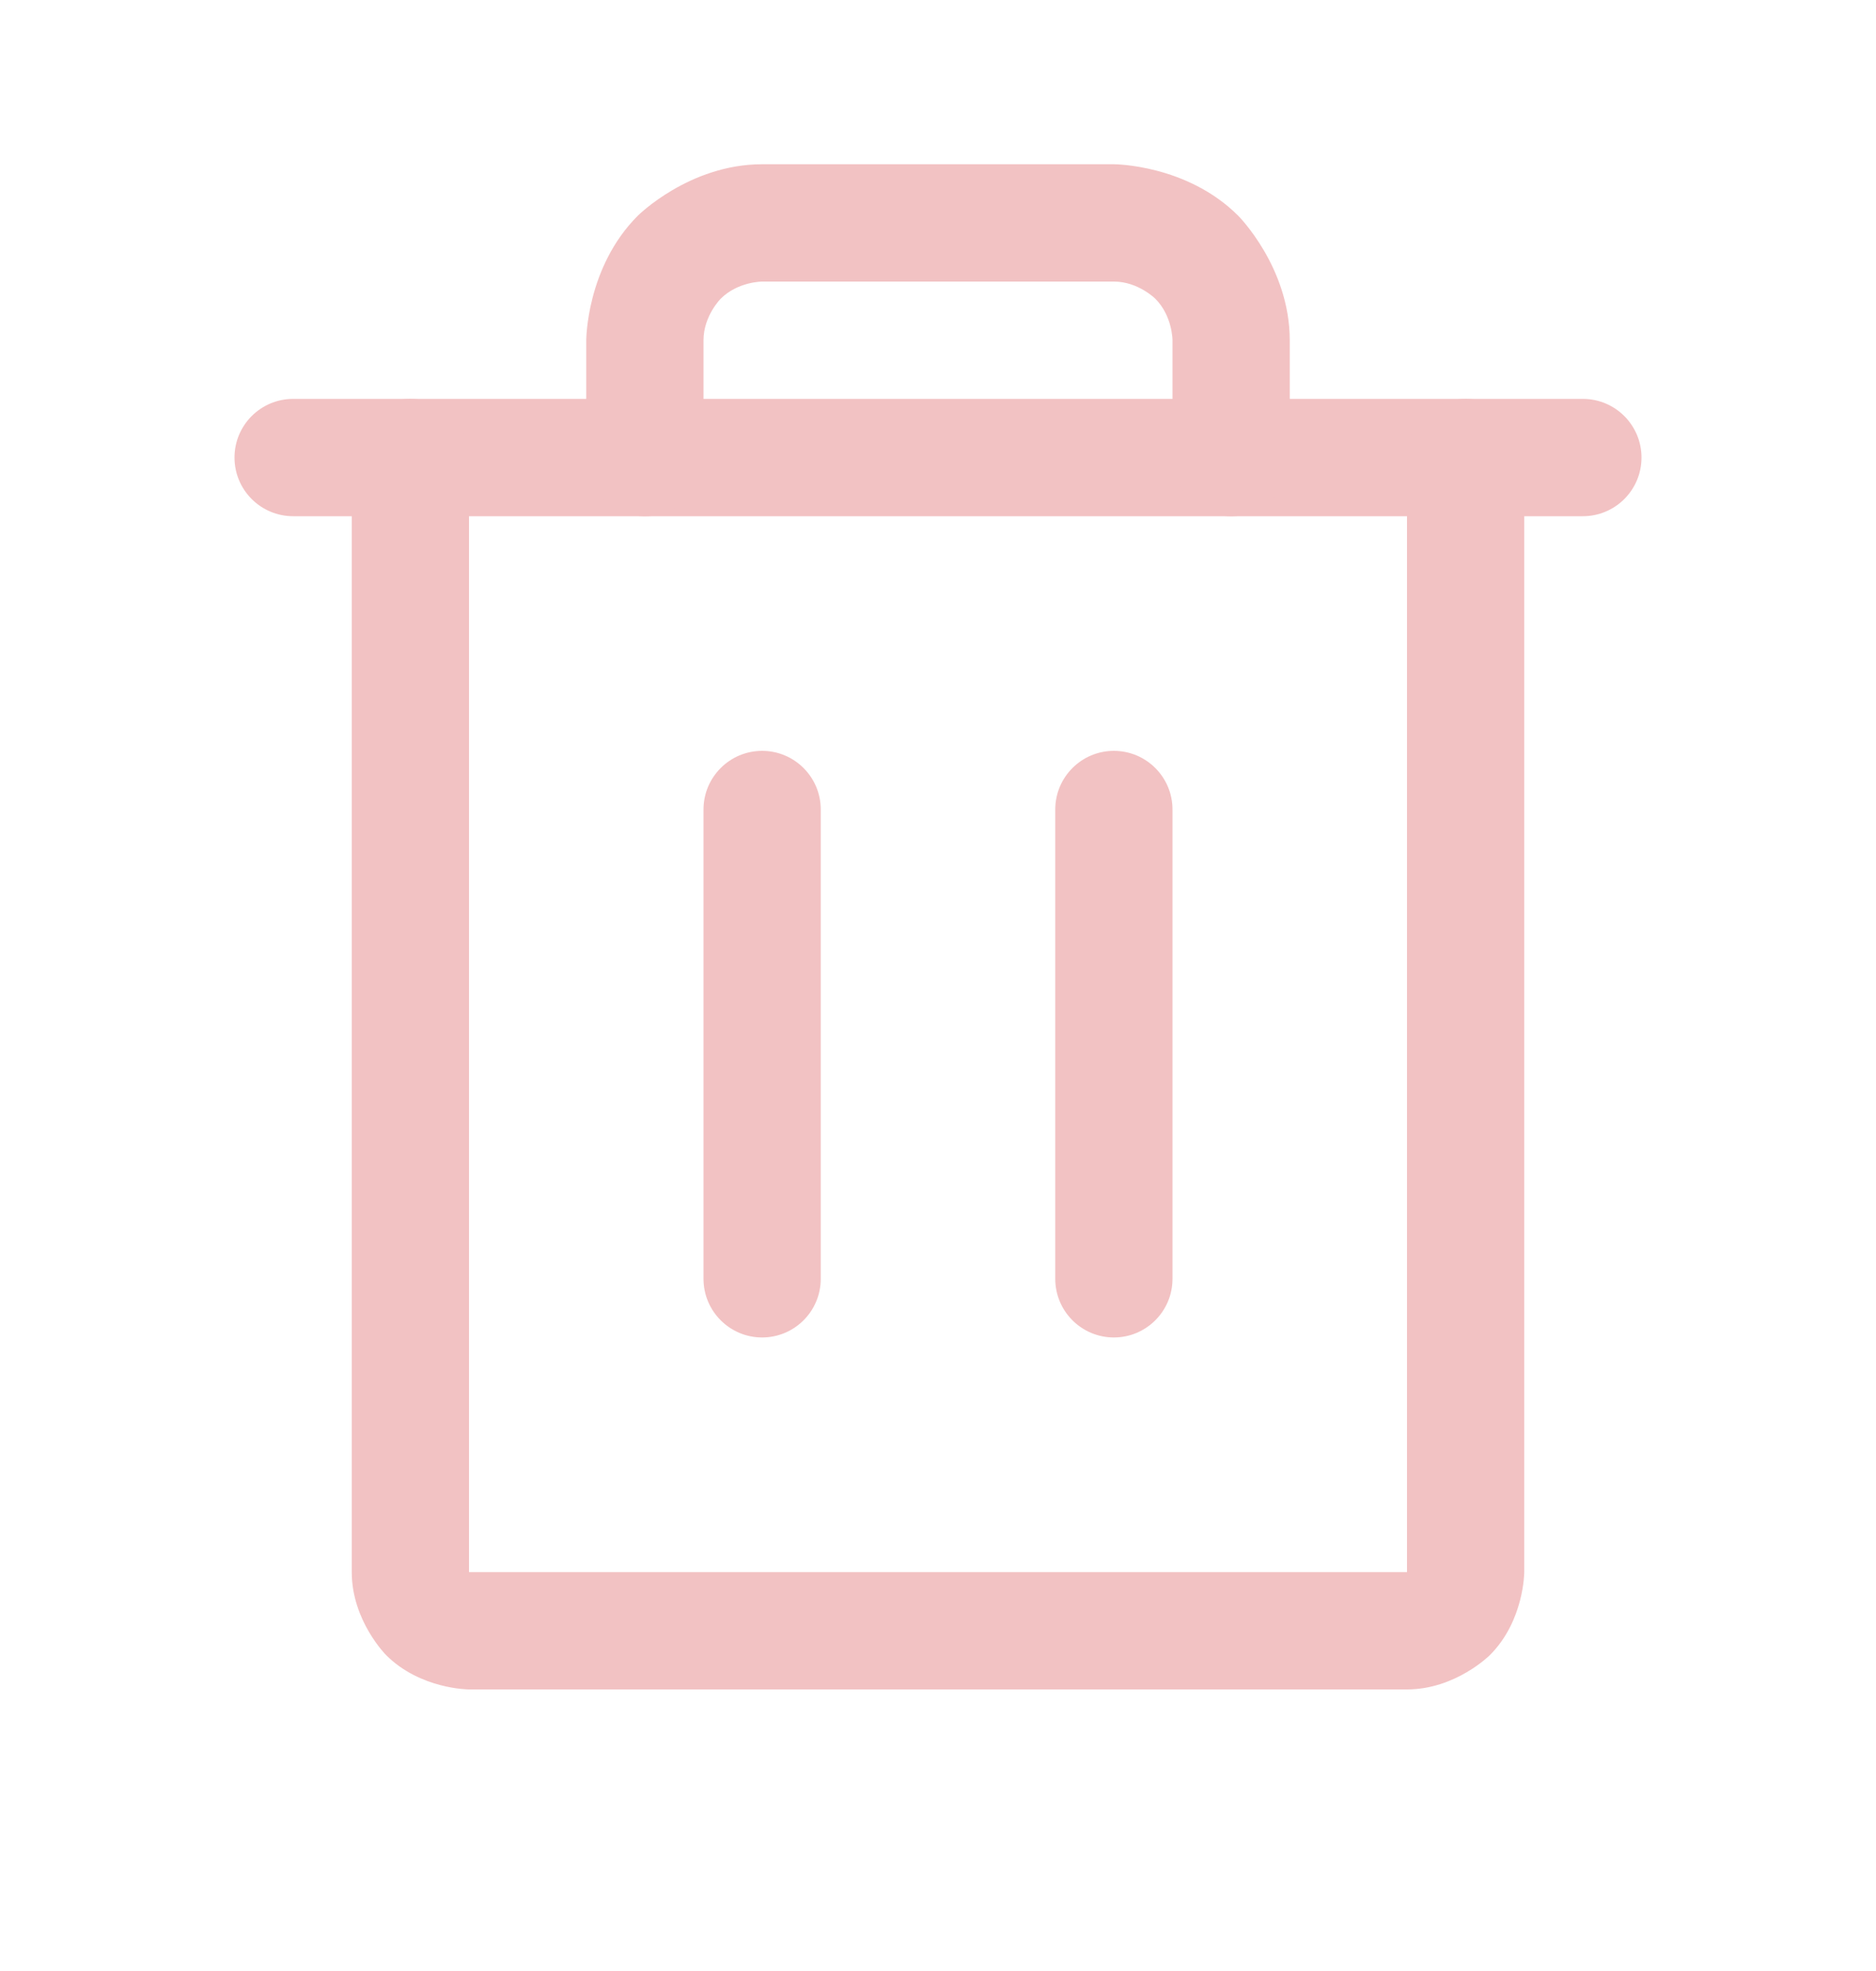 <svg xmlns="http://www.w3.org/2000/svg" width="20" height="21" viewBox="0 0 20 21" fill="none">
  <path d="M16.875 4.25H3.125C2.78 4.25 2.5 4.53 2.5 4.875C2.5 5.22 2.78 5.5 3.125 5.5H16.875C17.22 5.5 17.5 5.22 17.5 4.875C17.5 4.53 17.22 4.25 16.875 4.25Z" fill="#F2C2C3"/>
  <path d="M7.5 8.625V13.625C7.5 13.97 7.78 14.25 8.125 14.25C8.47 14.25 8.75 13.97 8.75 13.625V8.625C8.75 8.28 8.47 8 8.125 8C7.78 8 7.5 8.28 7.5 8.625Z" fill="#F2C2C3"/>
  <path d="M11.25 8.625V13.625C11.25 13.97 11.53 14.25 11.875 14.25C12.22 14.25 12.5 13.97 12.5 13.625V8.625C12.5 8.28 12.22 8 11.875 8C11.53 8 11.25 8.28 11.25 8.625Z" fill="#F2C2C3"/>
  <path d="M5 16.75V4.875C5 4.53 4.72 4.25 4.375 4.25C4.03 4.25 3.75 4.53 3.75 4.875V16.75C3.75 17.268 4.116 17.634 4.116 17.634C4.482 18 5 18 5 18H15C15.518 18 15.884 17.634 15.884 17.634C16.25 17.268 16.25 16.75 16.25 16.75V4.875C16.25 4.53 15.97 4.25 15.625 4.25C15.28 4.25 15 4.53 15 4.875V16.75H5Z" fill="#F2C2C3"/>
  <path d="M6.799 2.299C6.25 2.848 6.25 3.625 6.25 3.625V4.875C6.25 5.22 6.53 5.5 6.875 5.5C7.22 5.5 7.5 5.22 7.5 4.875V3.625C7.5 3.366 7.683 3.183 7.683 3.183C7.866 3 8.125 3 8.125 3H11.875C12.134 3 12.317 3.183 12.317 3.183C12.5 3.366 12.5 3.625 12.5 3.625V4.875C12.5 5.22 12.78 5.5 13.125 5.5C13.47 5.5 13.75 5.22 13.75 4.875V3.625C13.75 2.848 13.201 2.299 13.201 2.299C12.652 1.75 11.875 1.75 11.875 1.75H8.125C7.348 1.75 6.799 2.299 6.799 2.299Z" fill="#F2C2C3"/>
</svg>
